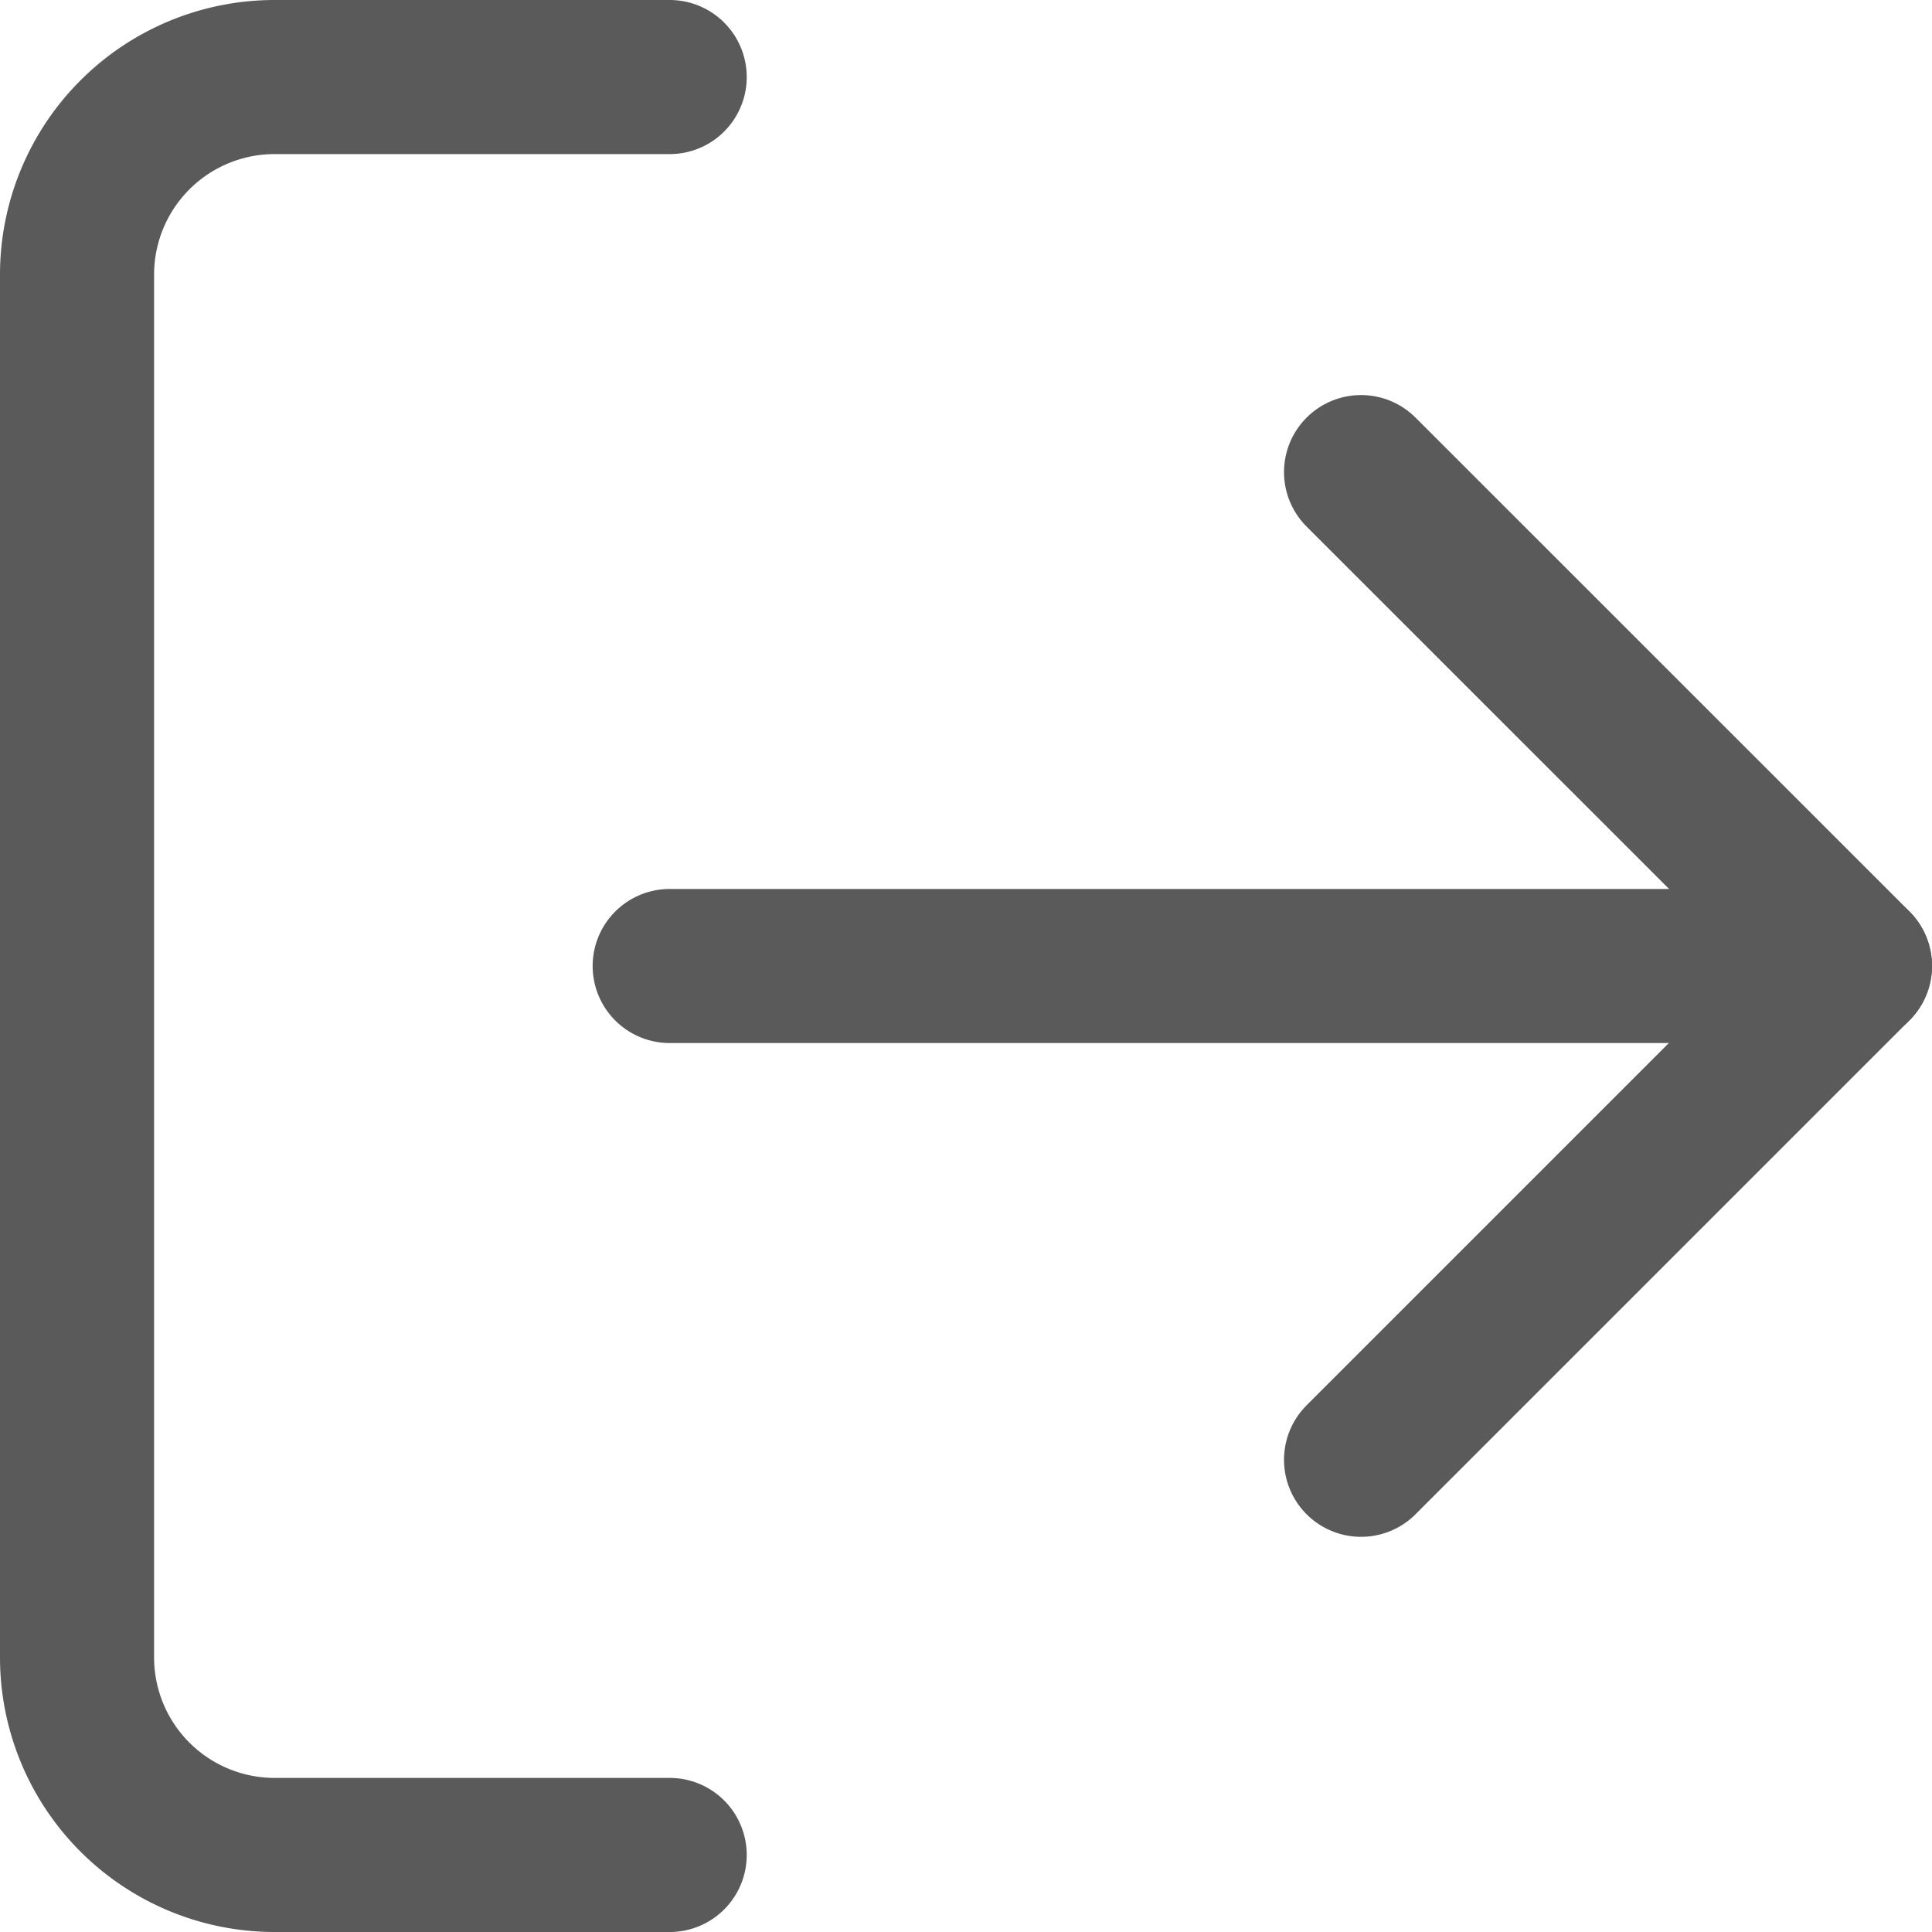 <svg xmlns="http://www.w3.org/2000/svg" width="16.3" height="16.3" viewBox="0 0 16.3 16.3">
  <path id="Path_49892" data-name="Path 49892" d="M9.5,19.5H6.167A1.667,1.667,0,0,1,4.5,17.833V6.167A1.667,1.667,0,0,1,6.167,4.5H9.5" transform="translate(-3.85 -3.85)" fill="none" stroke="#5a5a5a" stroke-linecap="round" stroke-linejoin="round" stroke-width="1.3"/>
  <path id="Path_49893" data-name="Path 49893" d="M24,18.833l4.167-4.167L24,10.5" transform="translate(-12.517 -6.517)" fill="none" stroke="#5a5a5a" stroke-linecap="round" stroke-linejoin="round" stroke-width="1.3"/>
  <path id="Path_49894" data-name="Path 49894" d="M23.5,18h-10" transform="translate(-7.85 -9.85)" fill="none" stroke="#5a5a5a" stroke-linecap="round" stroke-linejoin="round" stroke-width="1.3"/>
</svg>
